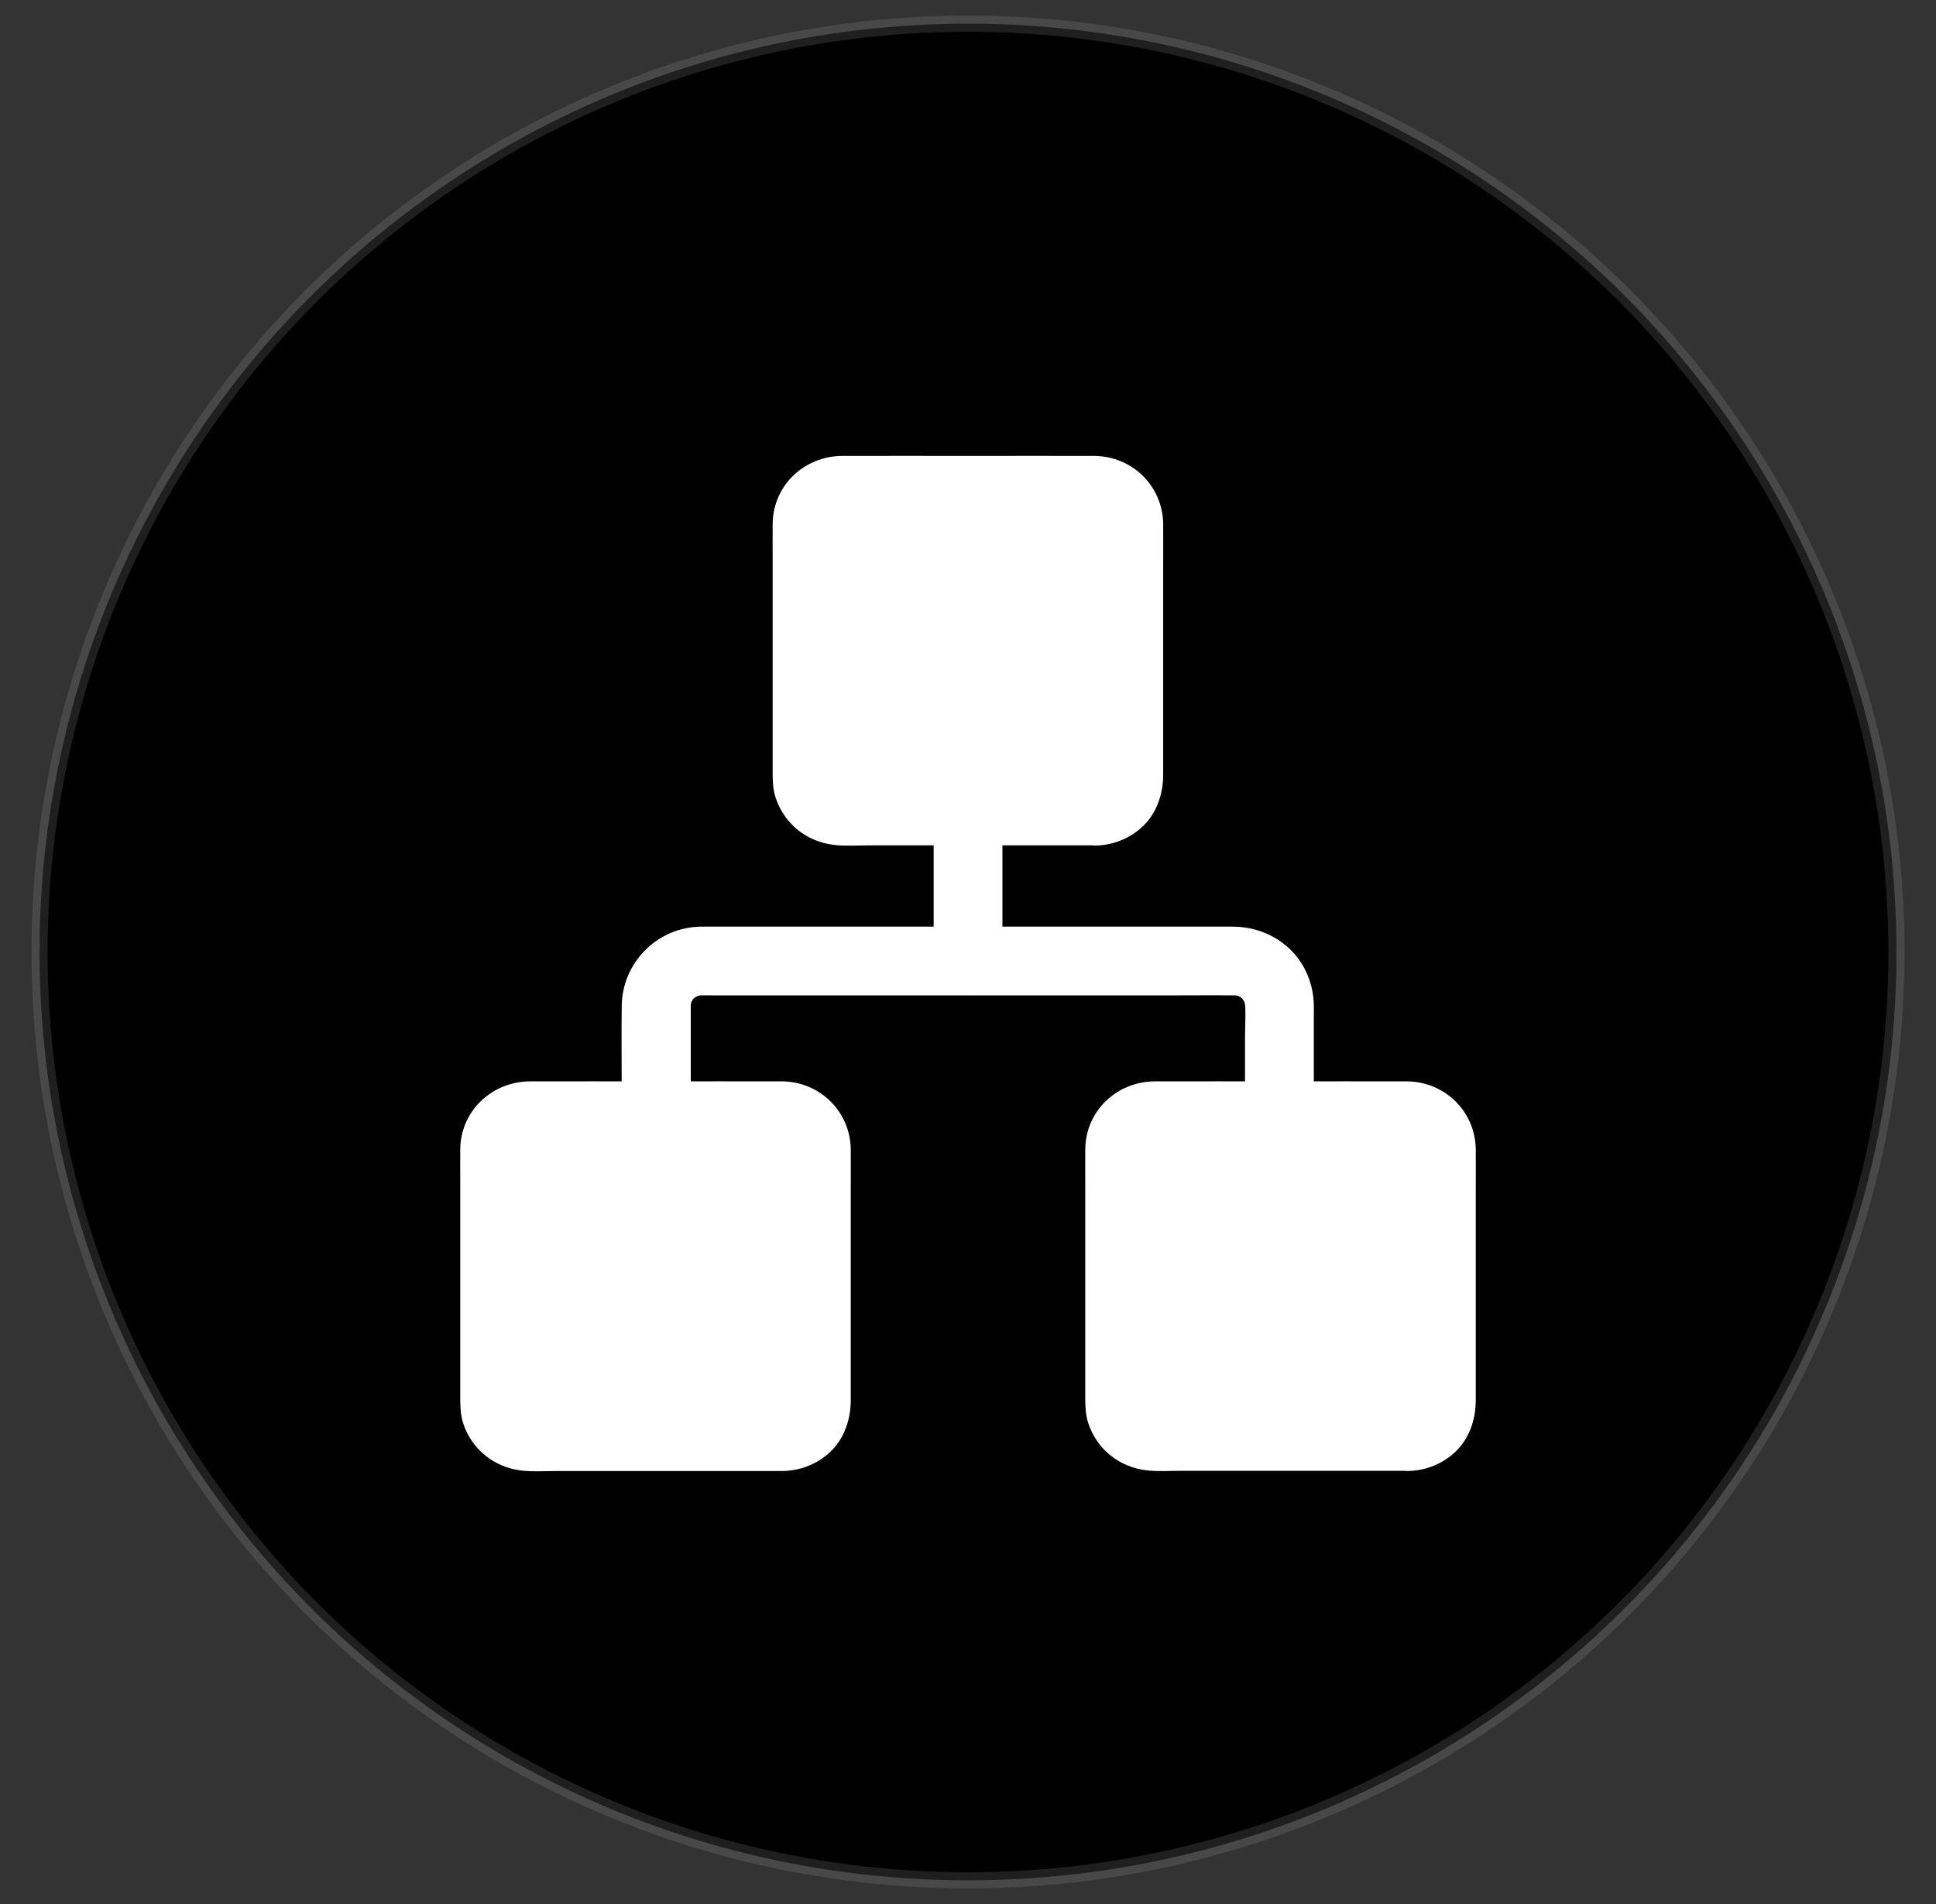 <svg width="61" height="60" viewBox="0 0 61 60" fill="currentColor" xmlns="http://www.w3.org/2000/svg">
    <rect x="0" y="0" width="61" height="60" fill="#333333" stroke="none"/>
    <circle cx="30.5" cy="30" r="29" />
    <circle cx="30.5" cy="30" r="29.254" stroke="#9B9B9B" stroke-opacity="0.2" stroke-width="0.509" />
    <path
        d="M34.518 25.915H26.479C25.706 25.915 25.07 25.284 25.07 24.51V16.489C25.07 15.718 25.706 15.084 26.479 15.084H34.521C35.298 15.084 35.93 15.718 35.93 16.489V24.51C35.926 25.284 35.294 25.915 34.518 25.915H34.518Z"
        fill="white" />
    <path
        d="M34.519 25.205H31.233H26.823H26.48H26.476H26.426C26.408 25.205 26.393 25.205 26.375 25.201C26.31 25.194 26.31 25.194 26.372 25.201C26.386 25.205 26.404 25.205 26.418 25.208C26.386 25.201 26.353 25.198 26.325 25.187C26.292 25.18 26.263 25.169 26.231 25.162C26.122 25.133 26.274 25.18 26.27 25.183C26.259 25.19 26.151 25.126 26.144 25.118C26.115 25.104 26.09 25.086 26.064 25.068C25.942 24.996 26.104 25.093 26.097 25.097C26.079 25.108 25.942 24.949 25.927 24.935C25.848 24.855 25.963 24.967 25.953 24.971C25.949 24.971 25.906 24.902 25.902 24.891C25.884 24.866 25.869 24.837 25.855 24.808C25.772 24.65 25.841 24.808 25.851 24.808C25.841 24.808 25.786 24.578 25.79 24.574C25.797 24.571 25.801 24.765 25.797 24.621C25.797 24.589 25.794 24.556 25.794 24.52V24.502V24.362V23.742V18.982V17.001V16.54V16.503V16.496V16.446C25.794 16.421 25.797 16.395 25.797 16.37C25.801 16.312 25.801 16.338 25.786 16.439C25.808 16.399 25.837 16.273 25.841 16.23C25.848 16.143 25.772 16.345 25.823 16.269C25.844 16.237 25.859 16.197 25.877 16.165C25.891 16.136 25.909 16.111 25.927 16.085C26 15.963 25.902 16.125 25.898 16.118C25.888 16.096 26.043 15.967 26.061 15.948C26.166 15.844 25.96 15.995 26.047 15.959C26.079 15.945 26.115 15.916 26.148 15.898C26.177 15.884 26.205 15.869 26.231 15.855C26.332 15.801 26.191 15.88 26.191 15.873C26.191 15.858 26.39 15.819 26.4 15.815C26.498 15.786 26.216 15.819 26.379 15.819C26.411 15.819 26.447 15.815 26.48 15.815H26.556H27.069H29.138H33.84H34.414H34.519H34.523C34.569 15.815 34.562 15.815 34.598 15.819C34.754 15.826 34.577 15.812 34.577 15.812C34.58 15.801 34.743 15.855 34.764 15.858C34.916 15.895 34.663 15.797 34.746 15.848C34.779 15.866 34.819 15.884 34.851 15.902C34.884 15.92 34.916 15.952 34.952 15.963C35.035 15.995 34.829 15.848 34.938 15.952C34.981 15.995 35.028 16.039 35.071 16.085C35.169 16.186 35.039 16.053 35.046 16.049C35.053 16.046 35.104 16.136 35.111 16.147C35.133 16.179 35.147 16.215 35.169 16.251C35.23 16.359 35.154 16.154 35.162 16.233C35.165 16.276 35.194 16.402 35.216 16.442C35.165 16.352 35.209 16.316 35.209 16.395C35.209 16.305 35.212 16.586 35.212 16.496V16.518V16.918V21.418V23.641V24.315V24.481V24.517V24.52C35.212 24.56 35.212 24.564 35.209 24.596C35.201 24.762 35.216 24.575 35.216 24.575C35.219 24.575 35.165 24.809 35.154 24.809C35.147 24.809 35.237 24.643 35.172 24.769C35.158 24.798 35.144 24.827 35.129 24.852C35.115 24.881 35.097 24.906 35.079 24.931C35.006 25.061 35.162 24.859 35.093 24.917C35.042 24.96 34.992 25.021 34.945 25.068C34.844 25.165 34.977 25.036 34.981 25.043C34.981 25.047 34.913 25.09 34.902 25.093C34.869 25.115 34.833 25.133 34.797 25.151C34.667 25.227 34.815 25.144 34.815 25.144C34.815 25.158 34.653 25.191 34.631 25.198C34.49 25.238 34.681 25.187 34.678 25.194C34.663 25.209 34.533 25.205 34.519 25.205C34.14 25.212 33.779 25.533 33.797 25.926C33.815 26.311 34.114 26.654 34.519 26.646C35.313 26.632 36.093 26.185 36.429 25.45C36.585 25.115 36.65 24.769 36.65 24.402V22.831V17.768C36.65 17.35 36.653 16.929 36.65 16.511C36.635 15.311 35.671 14.374 34.475 14.367C33.168 14.363 31.861 14.367 30.553 14.367C29.217 14.367 27.881 14.363 26.545 14.367C25.346 14.37 24.363 15.289 24.345 16.496C24.342 16.889 24.345 17.278 24.345 17.671V22.704V24.358C24.345 24.621 24.356 24.884 24.439 25.137C24.71 25.962 25.418 26.524 26.277 26.625C26.653 26.668 27.043 26.639 27.419 26.639H29.762H34.244H34.515C34.894 26.639 35.255 26.308 35.237 25.918C35.227 25.537 34.923 25.205 34.519 25.205L34.519 25.205Z"
        fill="white" />
    <path
        d="M24.676 45.624H16.633C15.86 45.624 15.225 44.993 15.225 44.219V36.198C15.225 35.427 15.86 34.793 16.633 34.793H24.676C25.452 34.793 26.084 35.427 26.084 36.198V44.222C26.084 44.993 25.449 45.624 24.676 45.624V45.624Z"
        fill="white" />
    <path
        d="M24.675 44.914H21.389H16.979H16.636H16.633H16.582C16.564 44.914 16.549 44.914 16.531 44.91C16.466 44.903 16.466 44.903 16.528 44.91C16.542 44.914 16.56 44.914 16.575 44.917C16.542 44.91 16.51 44.907 16.481 44.896C16.448 44.889 16.419 44.878 16.387 44.871C16.279 44.842 16.43 44.889 16.427 44.892C16.416 44.899 16.307 44.834 16.3 44.827C16.271 44.813 16.246 44.795 16.221 44.777C16.098 44.705 16.261 44.802 16.253 44.806C16.235 44.816 16.098 44.658 16.084 44.644C16.004 44.564 16.12 44.676 16.109 44.68C16.105 44.68 16.062 44.611 16.058 44.6C16.04 44.575 16.026 44.546 16.011 44.517C15.928 44.359 15.997 44.517 16.008 44.517C15.997 44.517 15.943 44.287 15.946 44.283C15.954 44.28 15.957 44.474 15.954 44.33C15.954 44.298 15.95 44.265 15.95 44.229V44.211V44.071V43.451V38.691V36.71V36.248V36.212V36.205V36.155C15.95 36.13 15.954 36.104 15.954 36.079C15.957 36.021 15.957 36.047 15.943 36.148C15.964 36.108 15.993 35.982 15.997 35.939C16.004 35.852 15.928 36.054 15.979 35.978C16 35.946 16.015 35.906 16.033 35.874C16.047 35.845 16.066 35.82 16.084 35.794C16.156 35.672 16.058 35.834 16.055 35.827C16.044 35.805 16.199 35.675 16.217 35.657C16.322 35.553 16.116 35.704 16.203 35.668C16.235 35.654 16.271 35.625 16.304 35.607C16.333 35.593 16.362 35.578 16.387 35.564C16.488 35.51 16.347 35.589 16.347 35.582C16.347 35.568 16.546 35.528 16.557 35.524C16.654 35.495 16.372 35.528 16.535 35.528C16.567 35.528 16.604 35.524 16.636 35.524H16.712H17.225H19.294H23.996H24.57H24.675H24.679C24.726 35.524 24.718 35.524 24.755 35.528C24.91 35.535 24.733 35.521 24.733 35.521C24.736 35.51 24.899 35.564 24.921 35.568C25.072 35.603 24.82 35.506 24.903 35.557C24.935 35.575 24.975 35.593 25.007 35.611C25.04 35.629 25.072 35.661 25.108 35.672C25.192 35.704 24.986 35.557 25.094 35.661C25.137 35.704 25.184 35.748 25.228 35.794C25.325 35.895 25.195 35.762 25.202 35.758C25.21 35.755 25.26 35.845 25.267 35.856C25.289 35.888 25.303 35.924 25.325 35.96C25.387 36.068 25.311 35.863 25.318 35.942C25.322 35.985 25.35 36.111 25.372 36.151C25.322 36.061 25.365 36.025 25.365 36.104C25.365 36.014 25.369 36.295 25.369 36.205V36.227V36.627V41.127V43.35V44.024V44.19V44.226V44.23C25.369 44.269 25.369 44.273 25.365 44.305C25.358 44.471 25.372 44.283 25.372 44.283C25.376 44.283 25.322 44.518 25.311 44.518C25.303 44.518 25.394 44.352 25.329 44.478C25.314 44.507 25.3 44.536 25.285 44.561C25.271 44.59 25.253 44.615 25.235 44.64C25.163 44.77 25.318 44.568 25.249 44.626C25.199 44.669 25.148 44.73 25.101 44.777C25 44.874 25.134 44.745 25.137 44.752C25.137 44.755 25.069 44.799 25.058 44.802C25.025 44.824 24.989 44.842 24.953 44.86C24.823 44.936 24.971 44.853 24.971 44.853C24.971 44.867 24.809 44.9 24.787 44.907C24.646 44.947 24.838 44.896 24.834 44.903C24.82 44.921 24.686 44.914 24.675 44.914C24.296 44.921 23.935 45.242 23.953 45.635C23.971 46.02 24.271 46.362 24.675 46.355C25.47 46.341 26.25 45.894 26.585 45.159C26.741 44.824 26.806 44.478 26.806 44.111V42.54V37.477C26.806 37.059 26.809 36.638 26.806 36.22C26.791 35.02 25.827 34.083 24.632 34.076C23.324 34.072 22.017 34.076 20.71 34.076C19.373 34.076 18.037 34.072 16.701 34.076C15.502 34.083 14.516 35.002 14.502 36.212C14.498 36.605 14.502 36.994 14.502 37.387V42.421V44.075C14.502 44.337 14.512 44.6 14.595 44.853C14.866 45.678 15.574 46.24 16.434 46.341C16.809 46.384 17.199 46.355 17.575 46.355H19.919H24.4H24.671C25.05 46.355 25.412 46.024 25.394 45.635C25.379 45.245 25.079 44.914 24.675 44.914L24.675 44.914Z"
        fill="white" />
    <path
        d="M44.369 45.624H36.326C35.55 45.624 34.918 44.993 34.918 44.219V36.198C34.918 35.427 35.55 34.793 36.326 34.793H44.369C45.145 34.793 45.778 35.427 45.778 36.198V44.222C45.778 44.993 45.145 45.624 44.369 45.624V45.624Z"
        fill="white" />
    <path
        d="M44.368 44.914H41.082H36.672H36.329H36.326H36.275C36.257 44.914 36.243 44.914 36.225 44.91C36.16 44.903 36.16 44.903 36.221 44.91C36.236 44.914 36.254 44.914 36.268 44.917C36.236 44.91 36.203 44.907 36.174 44.896C36.142 44.889 36.113 44.878 36.08 44.871C35.972 44.842 36.124 44.889 36.12 44.892C36.109 44.899 36.001 44.834 35.994 44.827C35.965 44.813 35.939 44.795 35.914 44.777C35.791 44.705 35.954 44.802 35.947 44.806C35.929 44.816 35.791 44.658 35.777 44.644C35.697 44.564 35.813 44.676 35.802 44.68C35.799 44.68 35.755 44.611 35.752 44.6C35.734 44.575 35.719 44.546 35.705 44.517C35.622 44.359 35.69 44.517 35.701 44.517C35.69 44.517 35.636 44.287 35.64 44.283C35.647 44.28 35.651 44.474 35.647 44.33C35.647 44.298 35.643 44.265 35.643 44.229V44.211V44.071V43.451V38.691V36.71V36.248V36.212V36.205V36.155C35.643 36.13 35.647 36.104 35.647 36.079C35.651 36.021 35.651 36.047 35.636 36.148C35.658 36.108 35.687 35.982 35.69 35.939C35.697 35.852 35.622 36.054 35.672 35.978C35.694 35.946 35.708 35.906 35.726 35.874C35.741 35.845 35.759 35.82 35.777 35.794C35.849 35.672 35.752 35.834 35.748 35.827C35.737 35.805 35.892 35.675 35.91 35.657C36.015 35.553 35.809 35.704 35.896 35.668C35.929 35.654 35.965 35.625 35.997 35.607C36.026 35.593 36.055 35.578 36.08 35.564C36.181 35.51 36.041 35.589 36.041 35.582C36.041 35.568 36.239 35.528 36.25 35.524C36.347 35.495 36.066 35.528 36.228 35.528C36.261 35.528 36.297 35.524 36.329 35.524H36.405H36.918H38.987H43.69H44.264H44.368H44.372C44.419 35.524 44.412 35.524 44.448 35.528C44.603 35.535 44.426 35.521 44.426 35.521C44.43 35.51 44.592 35.564 44.614 35.568C44.766 35.603 44.513 35.506 44.596 35.557C44.629 35.575 44.668 35.593 44.701 35.611C44.733 35.629 44.766 35.661 44.802 35.672C44.885 35.704 44.679 35.557 44.787 35.661C44.831 35.704 44.878 35.748 44.921 35.794C45.019 35.895 44.889 35.762 44.896 35.758C44.903 35.755 44.953 35.845 44.961 35.856C44.982 35.888 44.997 35.924 45.019 35.96C45.08 36.068 45.004 35.863 45.011 35.942C45.015 35.985 45.044 36.111 45.065 36.151C45.015 36.061 45.058 36.025 45.058 36.104C45.058 36.014 45.062 36.295 45.062 36.205V36.227V36.627V41.127V43.35V44.024V44.19V44.226V44.23C45.062 44.269 45.062 44.273 45.058 44.305C45.051 44.471 45.065 44.283 45.065 44.283C45.069 44.283 45.015 44.518 45.004 44.518C44.997 44.518 45.087 44.352 45.022 44.478C45.008 44.507 44.993 44.536 44.979 44.561C44.964 44.59 44.946 44.615 44.928 44.64C44.856 44.77 45.011 44.568 44.943 44.626C44.892 44.669 44.842 44.73 44.795 44.777C44.694 44.874 44.827 44.745 44.831 44.752C44.831 44.755 44.762 44.799 44.751 44.802C44.719 44.824 44.683 44.842 44.647 44.86C44.517 44.936 44.665 44.853 44.665 44.853C44.665 44.867 44.502 44.9 44.48 44.907C44.34 44.947 44.531 44.896 44.527 44.903C44.513 44.921 44.383 44.914 44.368 44.914C43.989 44.921 43.628 45.242 43.646 45.635C43.664 46.02 43.964 46.362 44.368 46.355C45.163 46.341 45.943 45.894 46.279 45.159C46.434 44.824 46.499 44.478 46.499 44.111V42.54V37.477C46.499 37.059 46.503 36.638 46.499 36.22C46.485 35.02 45.52 34.083 44.325 34.076C43.018 34.072 41.71 34.076 40.403 34.076C39.067 34.076 37.731 34.072 36.394 34.076C35.195 34.079 34.213 34.998 34.195 36.205C34.191 36.598 34.195 36.987 34.195 37.38V42.413V44.067C34.195 44.33 34.206 44.593 34.289 44.846C34.56 45.671 35.268 46.233 36.127 46.334C36.503 46.377 36.893 46.348 37.268 46.348H39.612H44.094H44.365C44.744 46.348 45.105 46.017 45.087 45.627C45.072 45.245 44.773 44.914 44.368 44.914L44.368 44.914Z"
        fill="white" />
    <path
        d="M21.765 34.779V32.001C21.765 31.831 21.758 31.659 21.779 31.489C21.765 31.587 21.754 31.68 21.739 31.777C21.758 31.666 21.787 31.558 21.826 31.453L21.718 31.713C21.754 31.633 21.794 31.558 21.837 31.482C21.938 31.309 21.768 31.576 21.765 31.568C21.761 31.561 21.855 31.471 21.859 31.464C21.888 31.435 21.916 31.413 21.945 31.385C22.032 31.298 21.714 31.54 21.859 31.453C21.942 31.406 22.021 31.36 22.111 31.32L21.852 31.428C21.96 31.388 22.064 31.36 22.177 31.341C22.079 31.356 21.985 31.367 21.888 31.381C22.086 31.356 22.296 31.367 22.494 31.367H23.704H27.745H32.66H36.893C37.557 31.367 38.225 31.36 38.89 31.367C38.962 31.367 39.034 31.37 39.106 31.381C39.009 31.367 38.915 31.356 38.818 31.341C38.929 31.36 39.038 31.388 39.143 31.428L38.883 31.32C38.962 31.356 39.038 31.395 39.114 31.439C39.287 31.54 39.02 31.37 39.027 31.367C39.034 31.363 39.124 31.457 39.132 31.46C39.161 31.489 39.182 31.518 39.211 31.547C39.298 31.633 39.056 31.316 39.143 31.46C39.19 31.543 39.236 31.622 39.276 31.713L39.168 31.453C39.208 31.561 39.236 31.666 39.255 31.777C39.24 31.68 39.229 31.587 39.215 31.489C39.262 31.871 39.229 32.271 39.229 32.653V34.368V34.779C39.229 35.344 39.728 35.885 40.313 35.86C40.901 35.834 41.396 35.384 41.396 34.779V32.001C41.396 31.889 41.4 31.774 41.396 31.662C41.382 31.01 41.122 30.369 40.648 29.915C40.157 29.443 39.514 29.201 38.836 29.201H37.384H34.524H30.941H27.279H24.195H22.342H22.057C20.699 29.234 19.612 30.333 19.59 31.687C19.576 32.613 19.59 33.539 19.59 34.465V34.779C19.59 35.344 20.089 35.885 20.674 35.86C21.27 35.831 21.765 35.384 21.765 34.779L21.765 34.779Z"
        fill="white" />
    <path
        d="M29.418 25.912V29.735V30.275C29.418 30.841 29.916 31.381 30.501 31.356C31.09 31.331 31.585 30.881 31.585 30.275V26.452V25.912C31.585 25.346 31.086 24.806 30.501 24.831C29.913 24.86 29.418 25.306 29.418 25.912Z"
        fill="white" />
</svg>